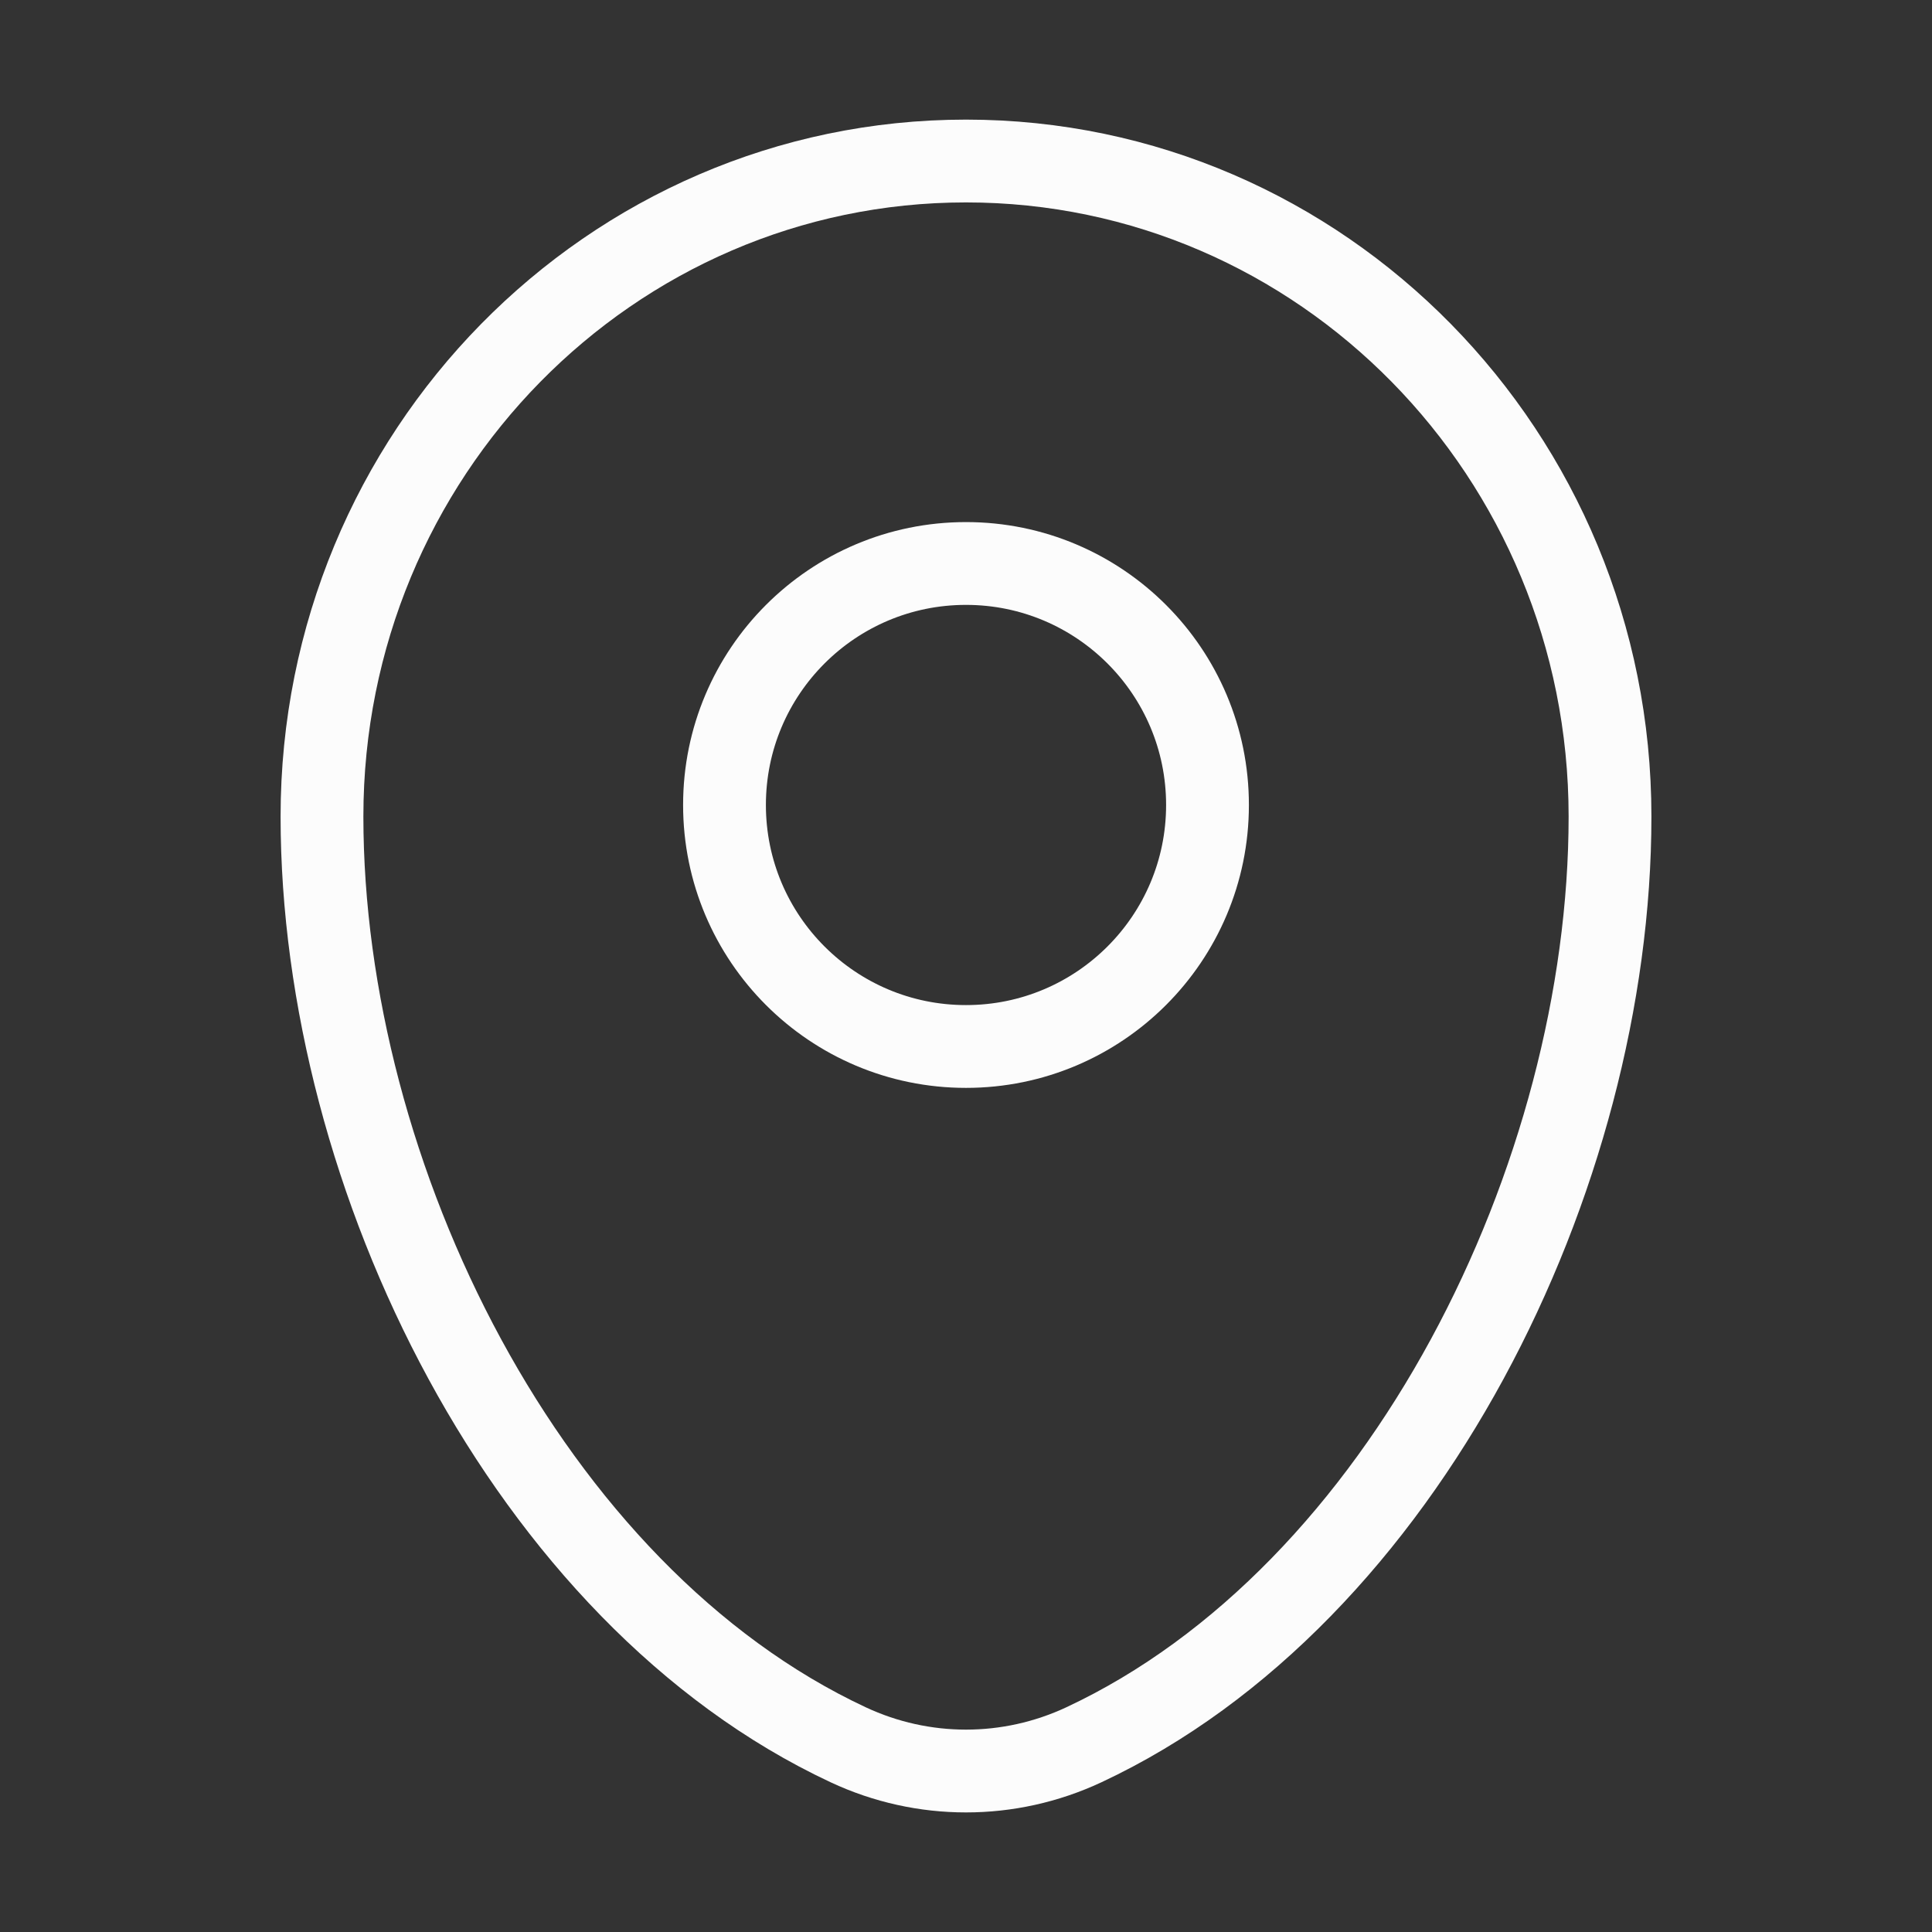 <svg width="35" height="35" viewBox="0 0 35 35" fill="none" xmlns="http://www.w3.org/2000/svg">
<rect x="0" y="0" width="35" height="35" fill="#333333" stroke="none"/>
<path d="M5.833 14.792C5.833 8.234 11.057 2.917 17.5 2.917C23.943 2.917 29.167 8.234 29.167 14.792C29.167 21.3 25.443 28.893 19.634 31.609C18.279 32.242 16.721 32.242 15.367 31.609C9.557 28.893 5.833 21.3 5.833 14.792Z" stroke="#FCFCFC" stroke-width="1.5"/>
<circle cx="17.5" cy="14.583" r="4.375" stroke="#FCFCFC" stroke-width="1.5"/>
</svg>
